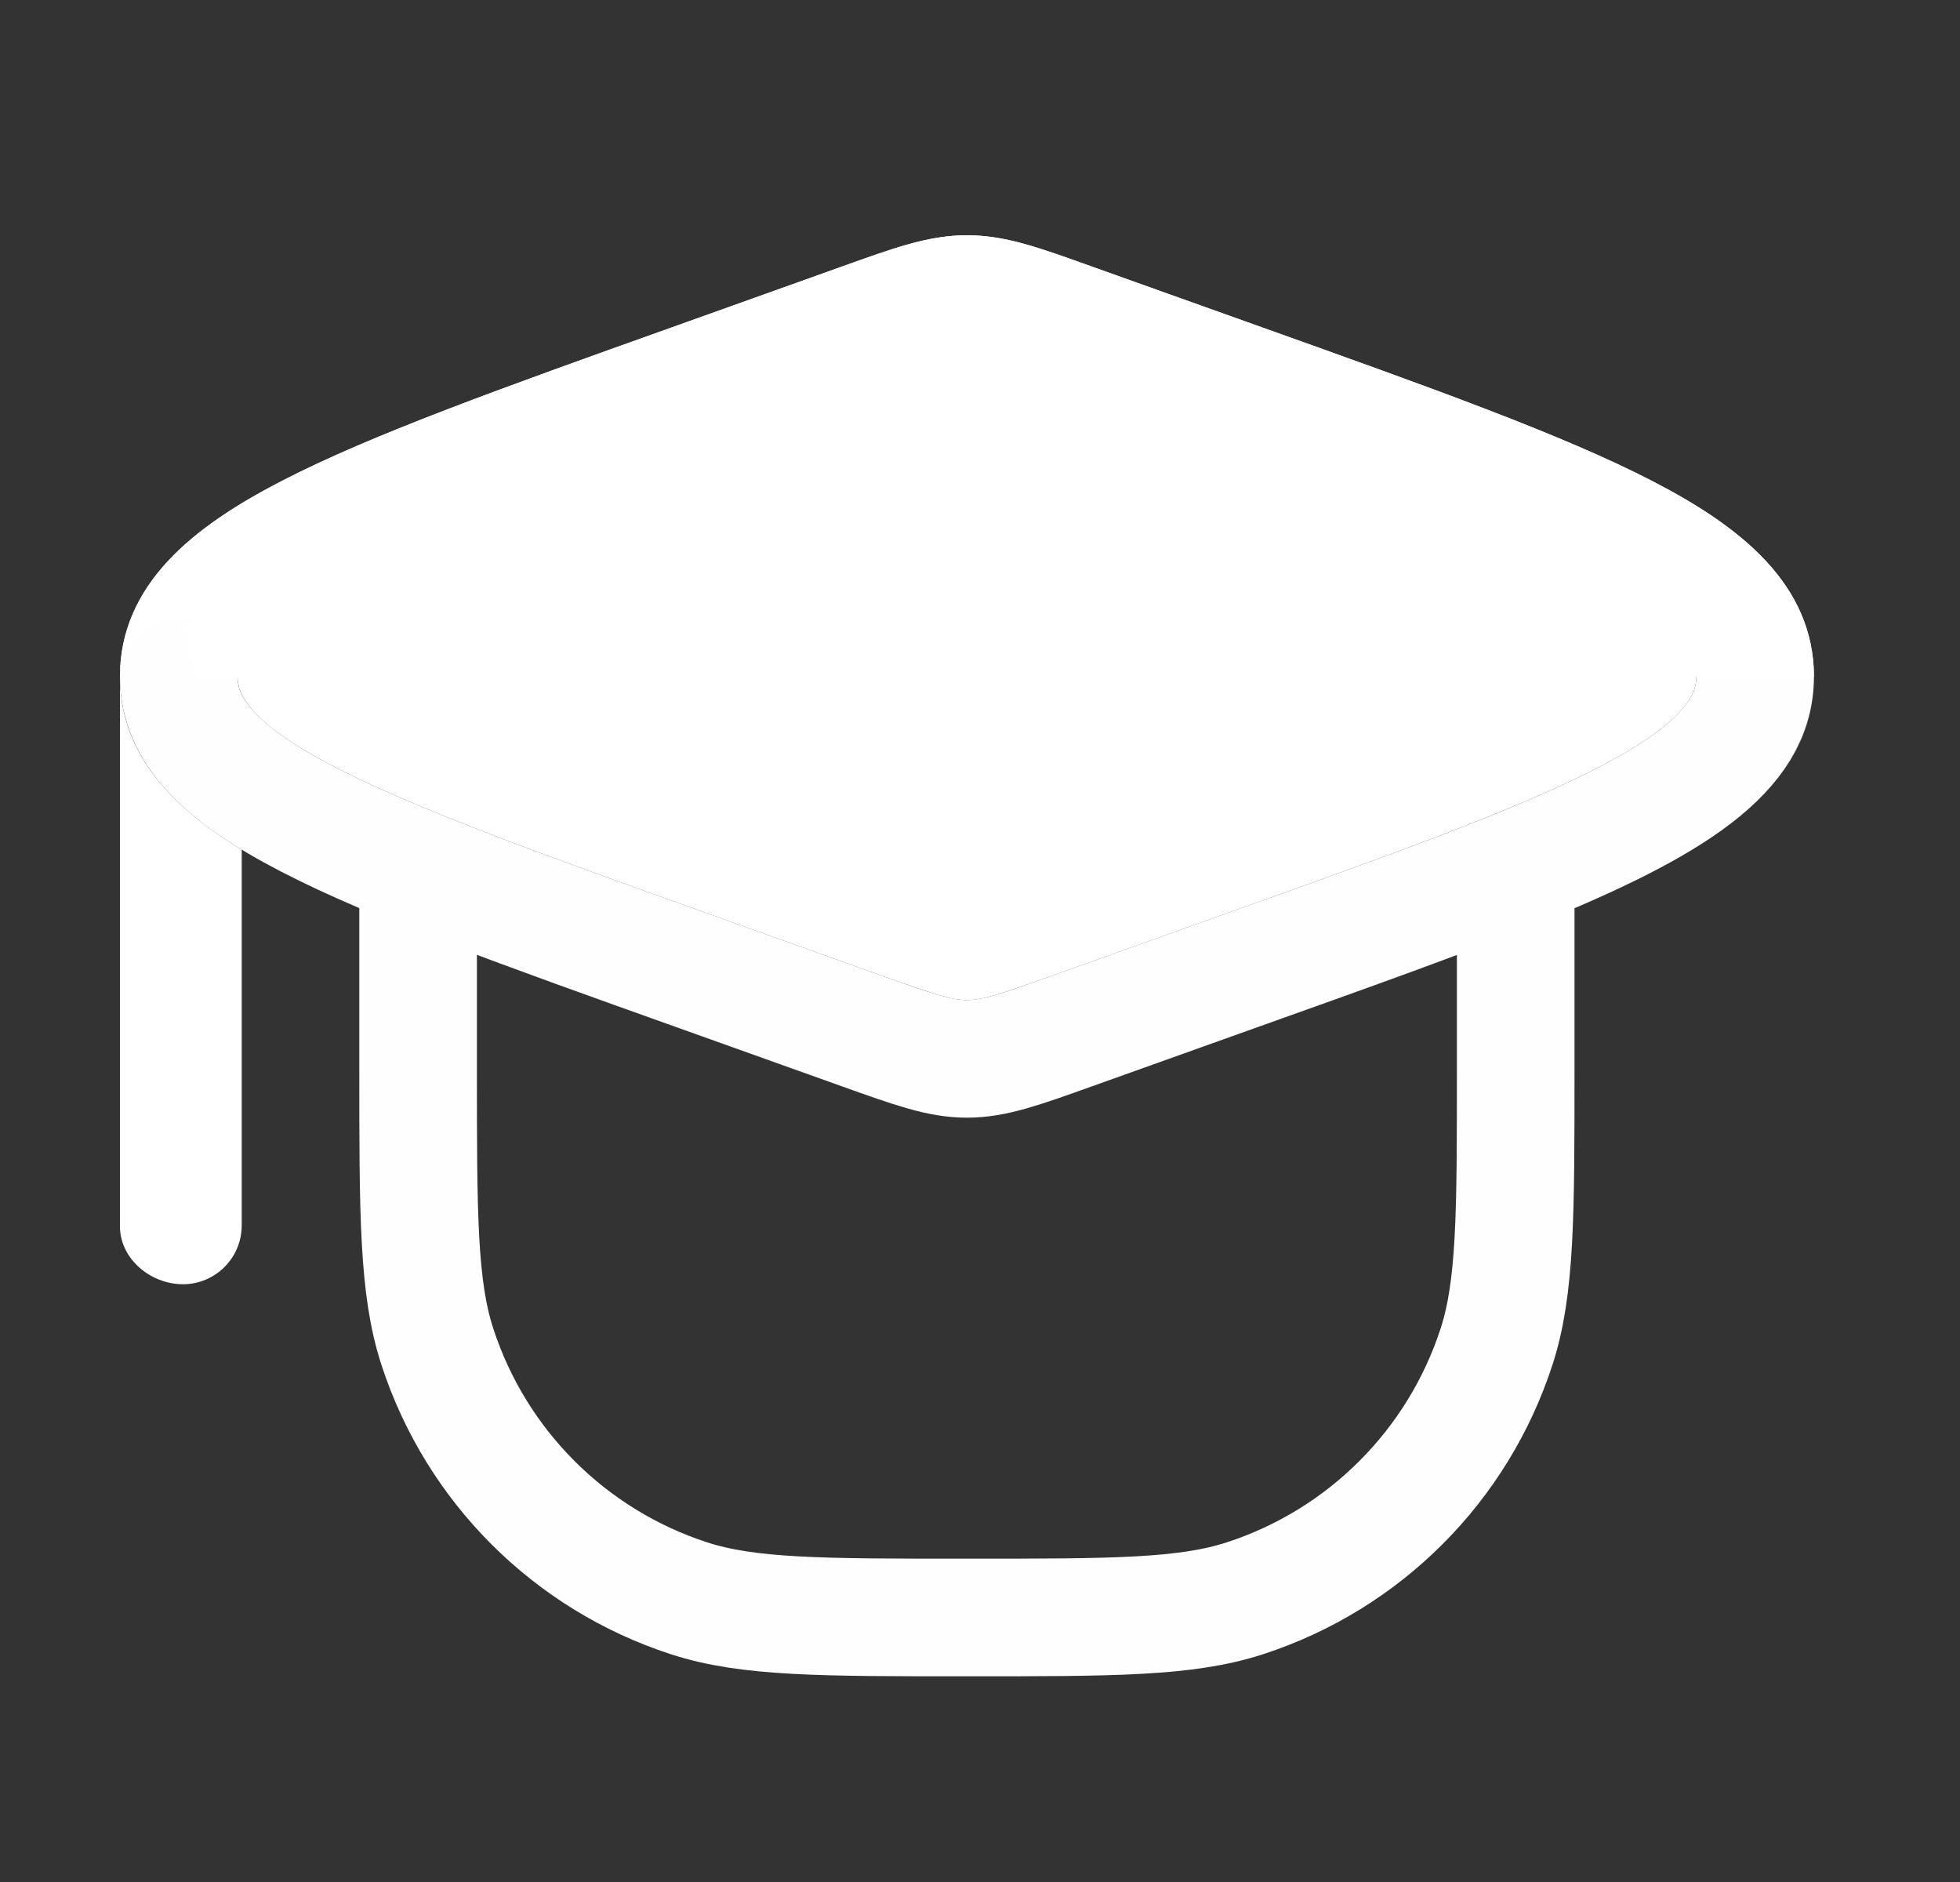<svg width="25" height="24" viewBox="0 0 25 24" fill="none" xmlns="http://www.w3.org/2000/svg">
<rect x="0" y="0" width="25" height="24" fill="#333333" stroke="none"/>
<path d="M5.333 11.078V13.627C5.333 15.488 5.333 16.419 5.578 17.172C6.073 18.694 7.266 19.887 8.788 20.382C9.542 20.627 10.472 20.627 12.333 20.627C14.195 20.627 15.125 20.627 15.879 20.382C17.401 19.887 18.594 18.694 19.089 17.172C19.333 16.419 19.333 15.488 19.333 13.627V11.082M19.333 11.082C18.376 11.47 17.194 11.891 15.786 12.393L13.679 13.146C13.013 13.384 12.68 13.503 12.334 13.503C11.987 13.503 11.654 13.384 10.988 13.146L8.881 12.393C4.48 10.822 2.28 10.036 2.28 8.627C2.28 7.217 4.48 6.431 8.881 4.86L10.988 4.107C11.654 3.869 11.987 3.75 12.334 3.75C12.68 3.75 13.013 3.869 13.679 4.107L15.786 4.86C20.187 6.431 22.387 7.217 22.387 8.627C22.387 9.585 21.37 10.256 19.333 11.082Z" stroke="#FEFEFE" stroke-width="1.5"/>
<path d="M10.834 3.365L8.566 4.176C6.418 4.943 4.731 5.545 3.585 6.138C2.479 6.71 1.53 7.446 1.53 8.627V15.638C1.53 16.052 1.919 16.377 2.333 16.377C2.748 16.377 3.083 16.041 3.083 15.627V10.835C2.795 10.66 2.529 10.469 2.3 10.257C1.835 9.822 1.53 9.296 1.53 8.627C1.53 8.212 1.919 7.877 2.333 7.877C2.407 7.877 2.476 7.887 2.541 7.907L2.333 8L2.49 8.627H3.03C3.03 8.856 3.181 9.217 4.275 9.783C5.319 10.323 6.91 10.893 9.133 11.687L11.241 12.44C11.956 12.695 12.147 12.753 12.334 12.753C12.52 12.753 12.712 12.695 13.427 12.44L15.604 11.662C16.986 11.169 18.128 10.761 19.052 10.386C20.062 9.977 20.744 9.634 21.167 9.309C21.573 8.997 21.637 8.786 21.637 8.627H23.137C23.137 7.446 22.189 6.71 21.082 6.138C19.936 5.545 18.249 4.943 16.101 4.176L13.833 3.366C13.263 3.161 12.813 3 12.334 3C11.854 3 11.404 3.161 10.834 3.365Z" fill="white"/>
<path d="M23.134 8.745C23.103 9.294 22.859 9.748 22.497 10.128C22.863 9.746 23.104 9.295 23.134 8.745Z" fill="white"/>
</svg>
